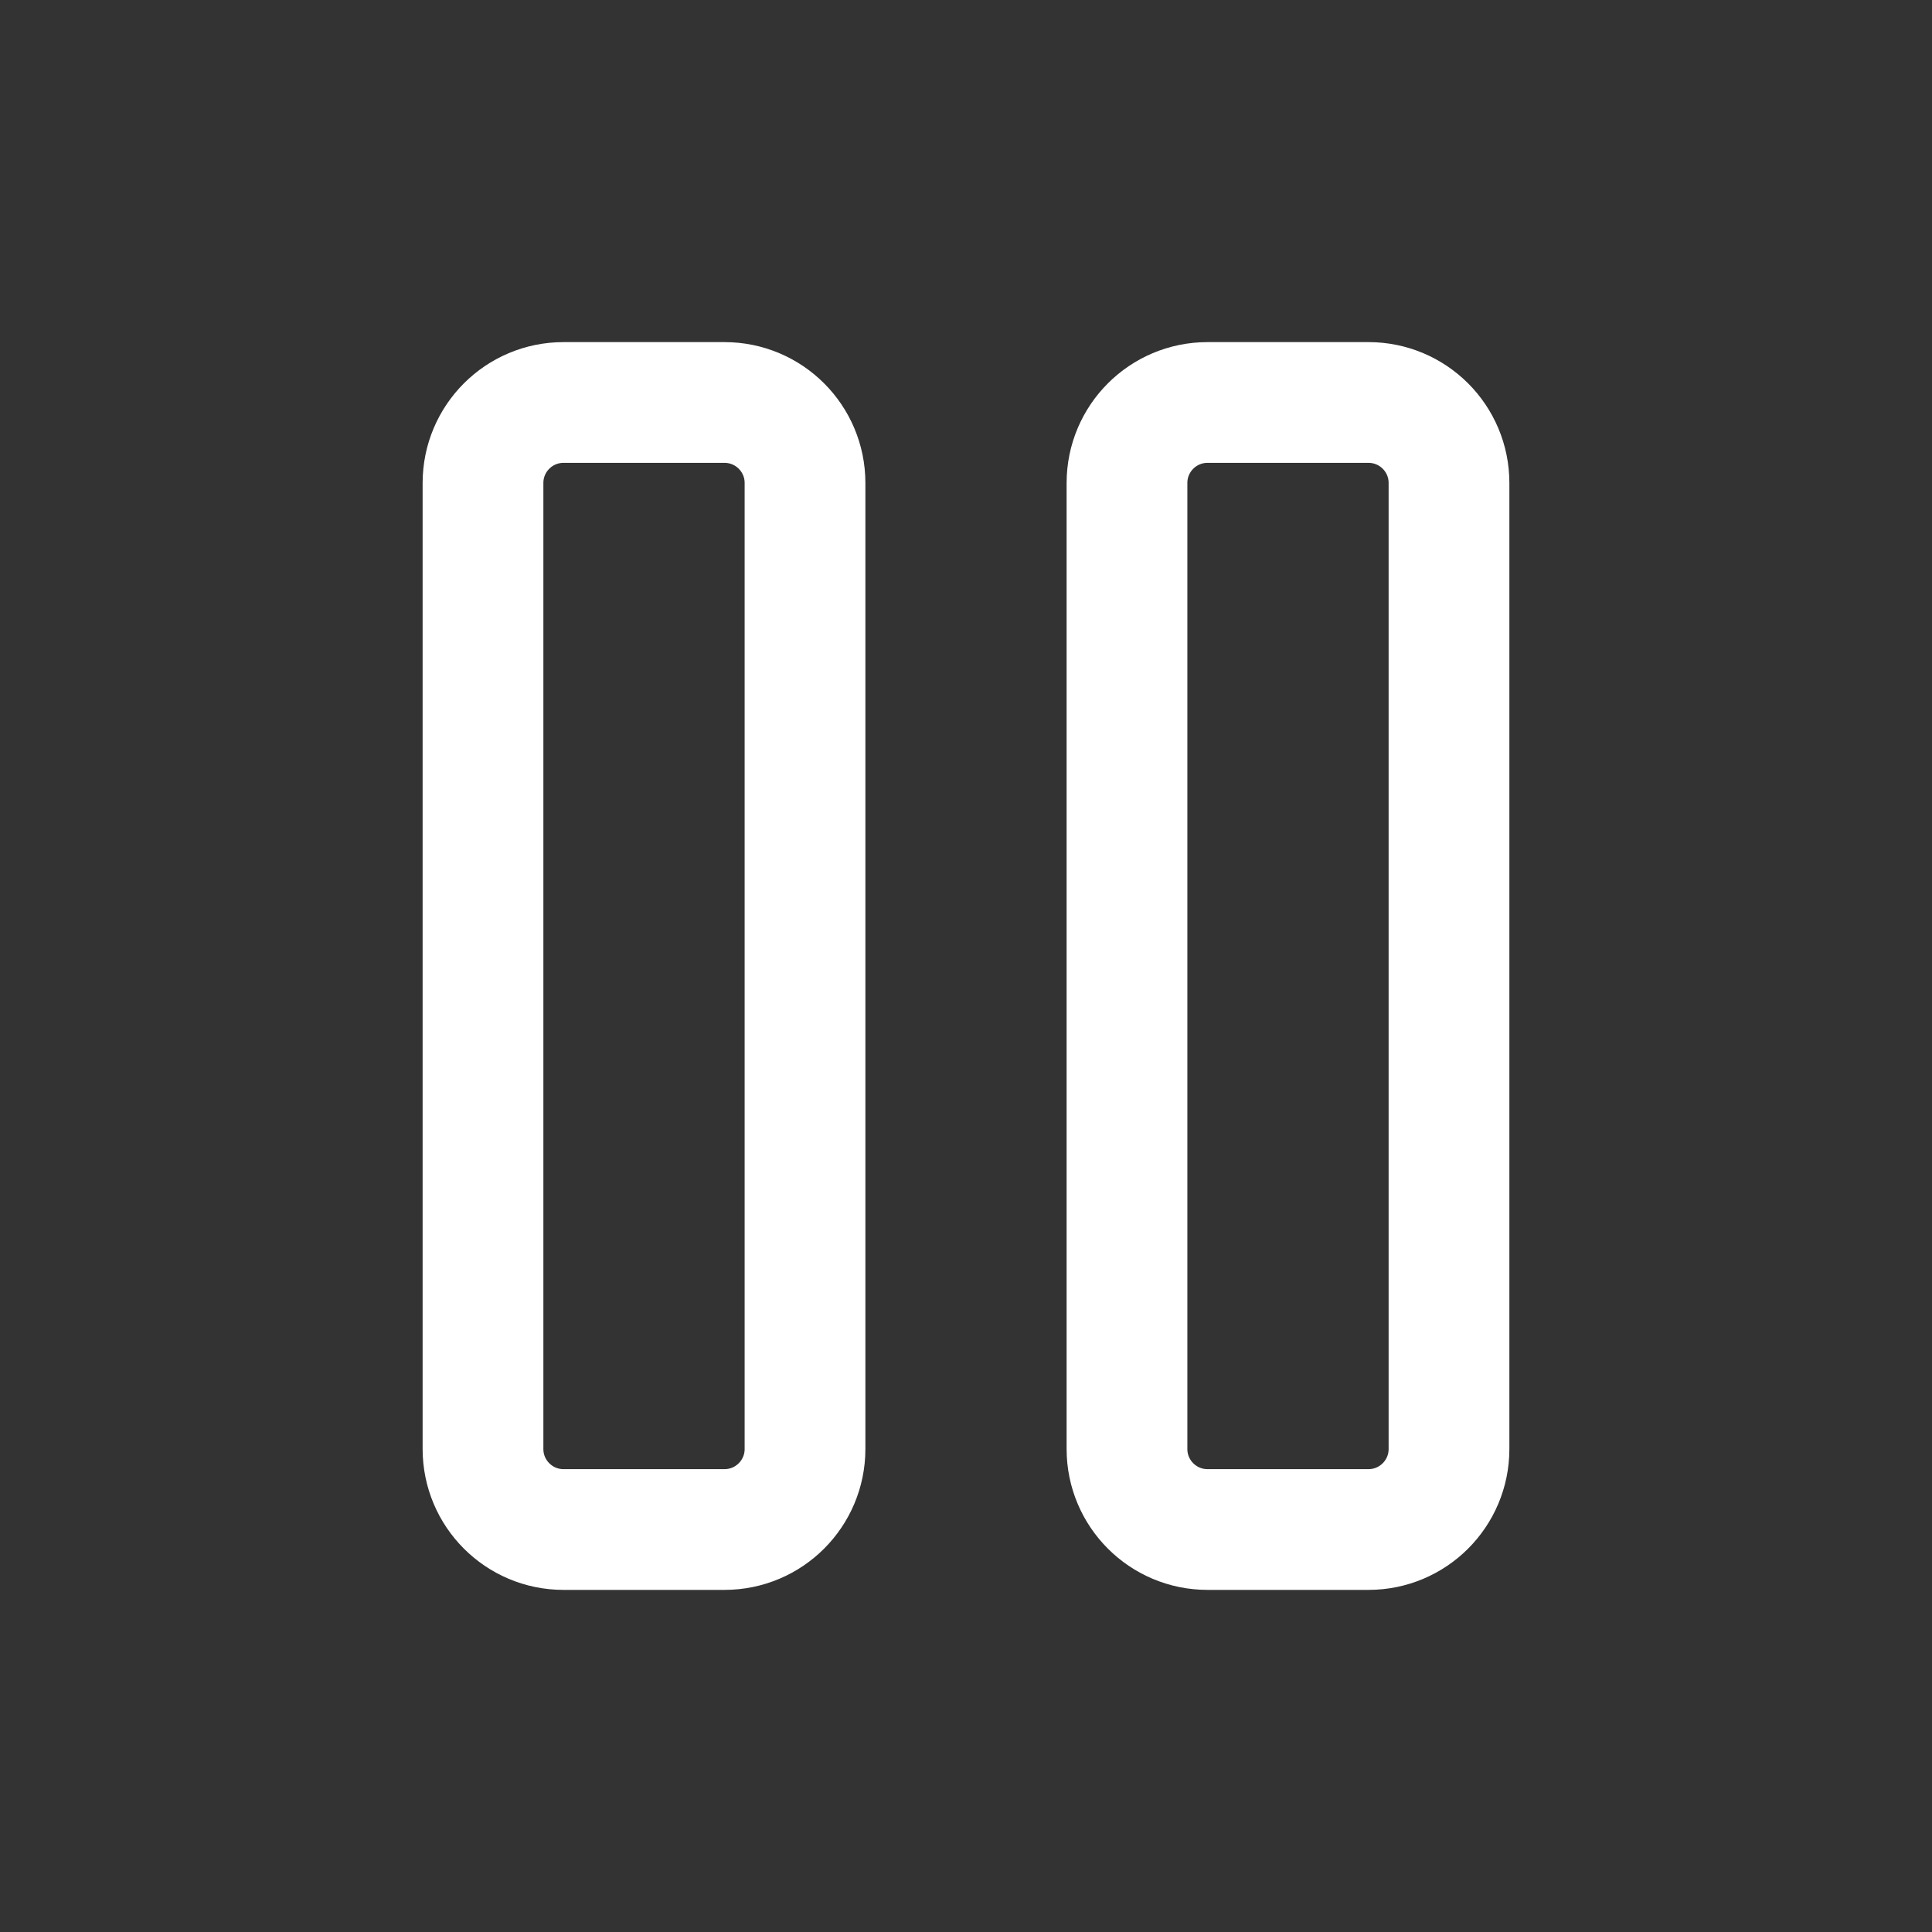 <svg width="40" height="40" viewBox="0 0 40 40" fill="none" xmlns="http://www.w3.org/2000/svg">
<rect x="0" y="0" width="40" height="40" fill="#333333" stroke="none"/>
<path d="M15 8.333H11.667C10.746 8.333 10 9.079 10 10V30C10 30.92 10.746 31.667 11.667 31.667H15C15.921 31.667 16.667 30.92 16.667 30V10C16.667 9.079 15.921 8.333 15 8.333Z" stroke="white" stroke-width="2.5" stroke-linecap="round" stroke-linejoin="round"/>
<path d="M28.333 8.333H25C24.079 8.333 23.333 9.079 23.333 10V30C23.333 30.92 24.079 31.667 25 31.667H28.333C29.254 31.667 30 30.92 30 30V10C30 9.079 29.254 8.333 28.333 8.333Z" stroke="white" stroke-width="2.5" stroke-linecap="round" stroke-linejoin="round"/>
</svg>
